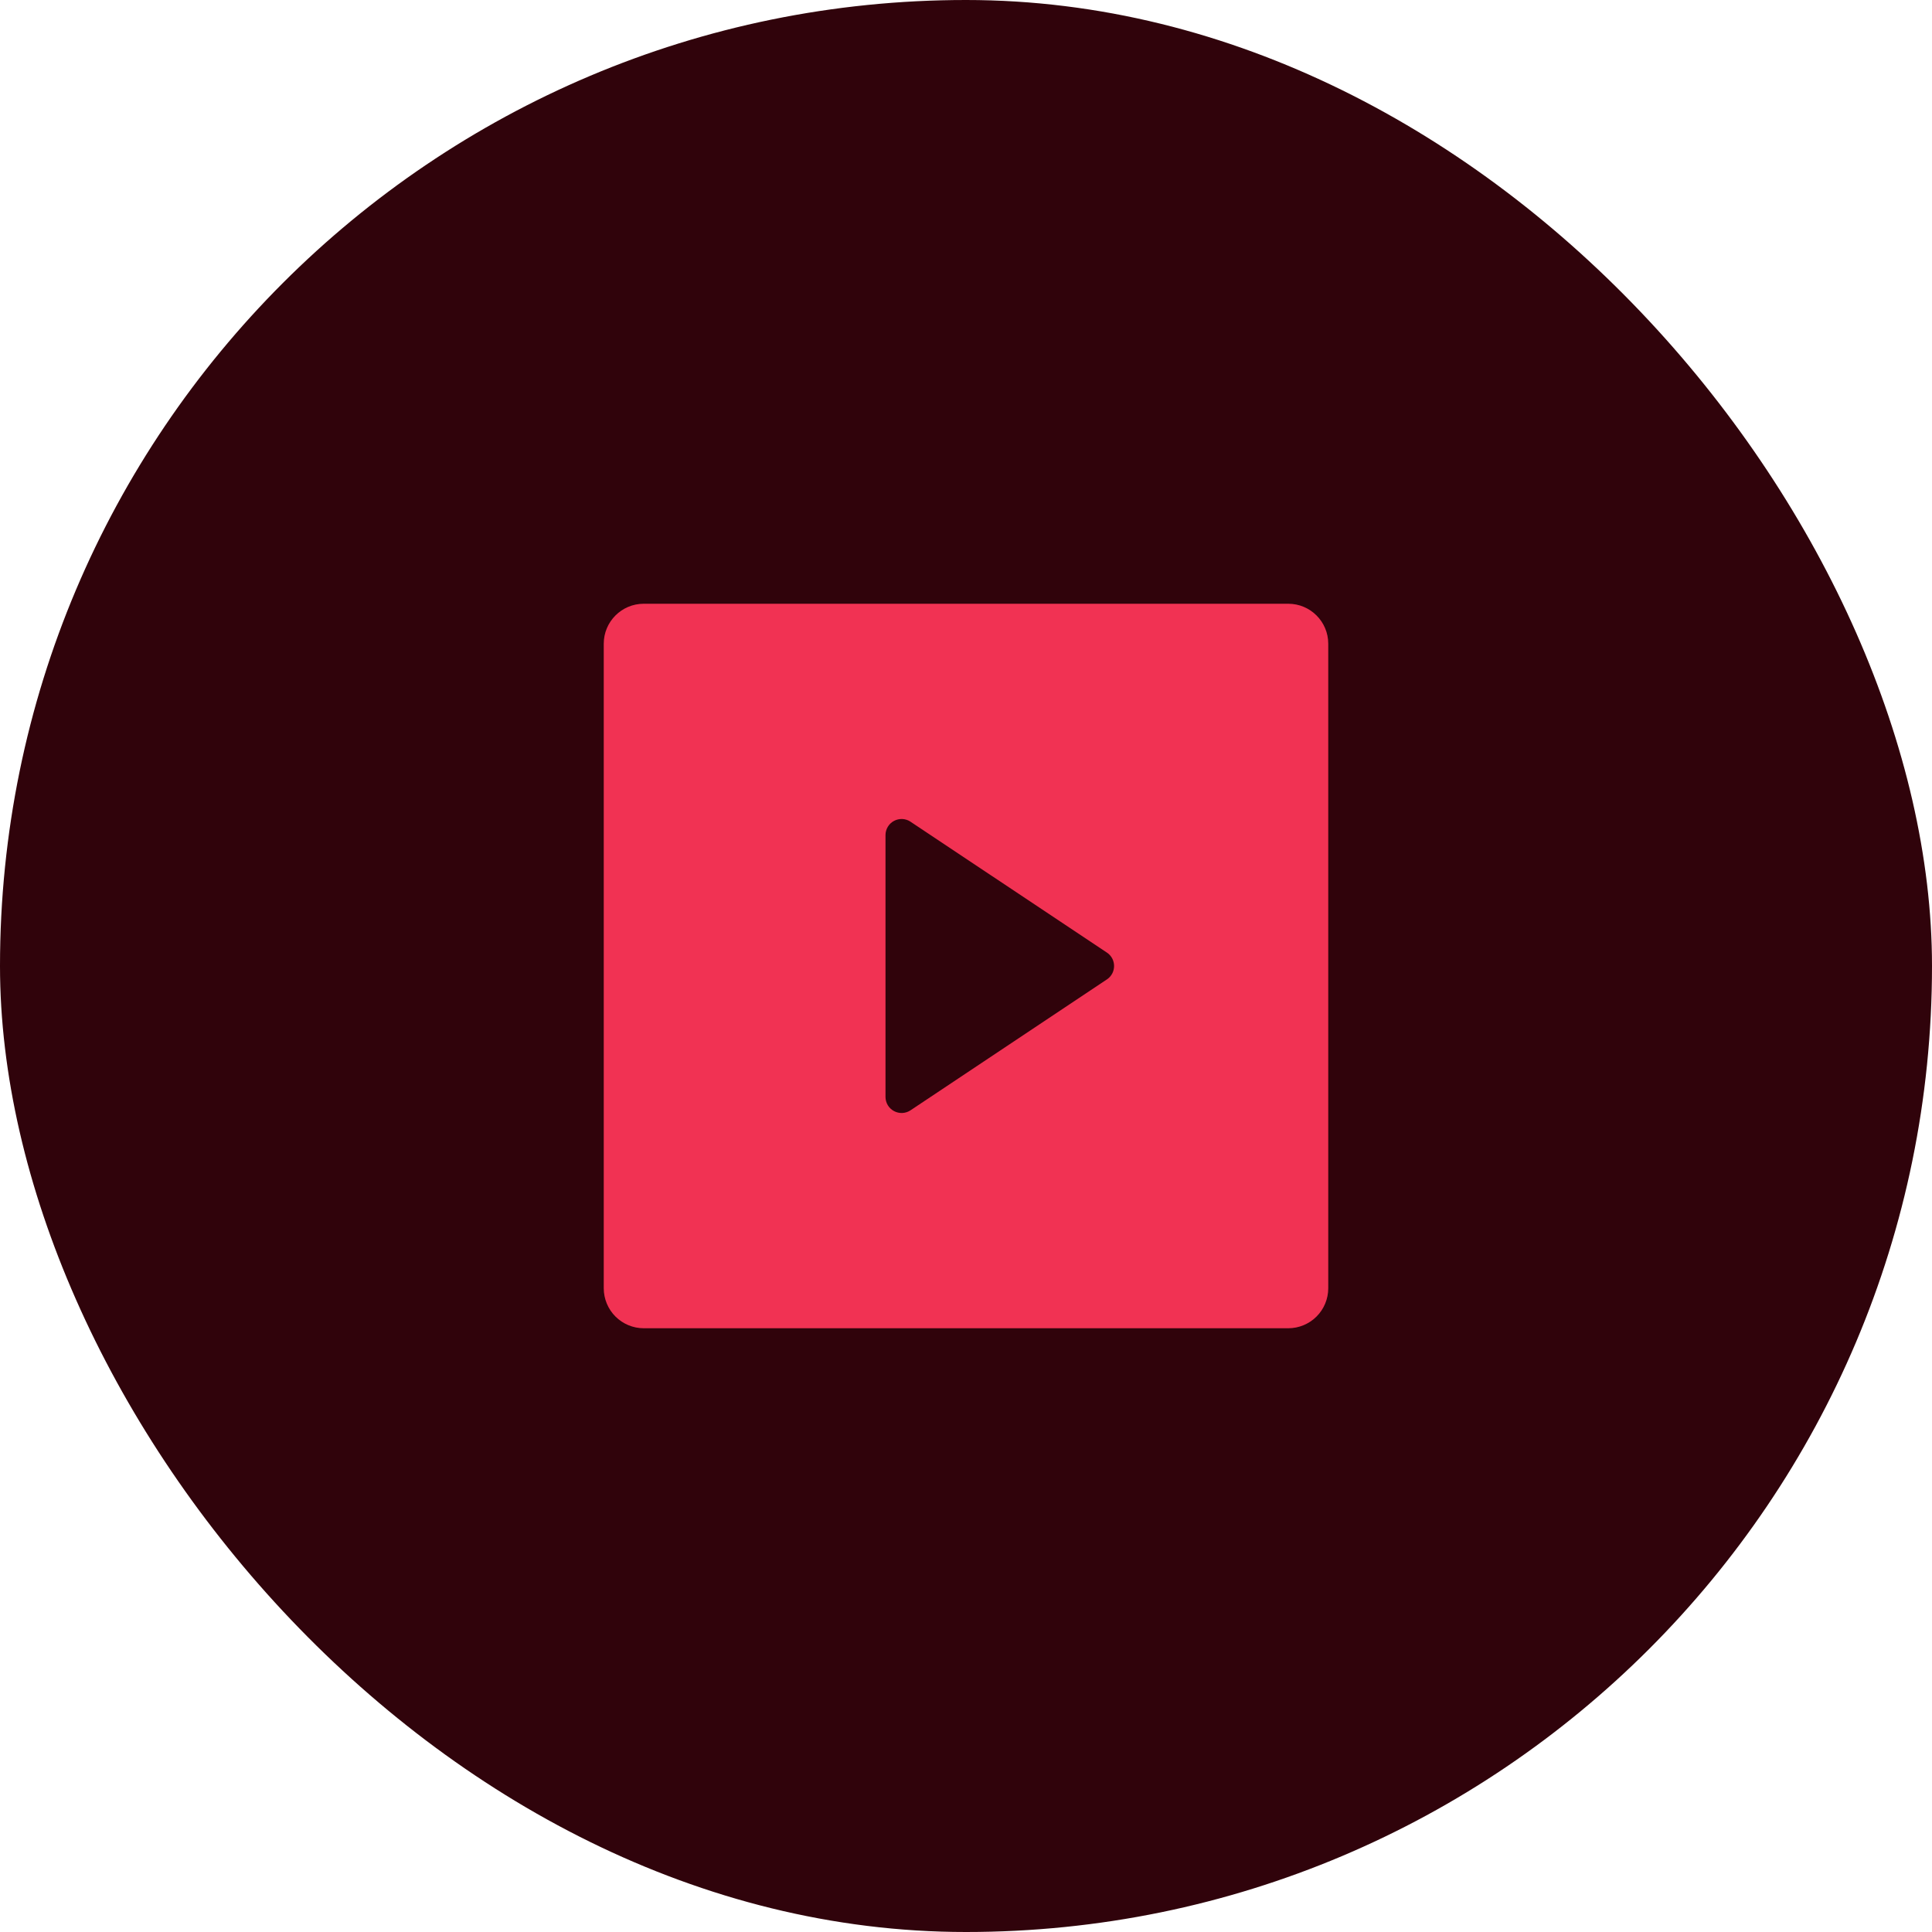<svg width="48" height="48" viewBox="0 0 48 48" fill="none" xmlns="http://www.w3.org/2000/svg">
<rect width="48" height="48" rx="24" fill="#30030B"/>
<path d="M15 15.993C15 15.445 15.445 15 15.993 15H32.007C32.555 15 33 15.445 33 15.993V32.007C33 32.27 32.895 32.523 32.709 32.709C32.523 32.895 32.27 33 32.007 33H15.993C15.73 33 15.477 32.895 15.291 32.709C15.105 32.523 15 32.27 15 32.007V15.993ZM22.622 20.415C22.562 20.375 22.492 20.352 22.42 20.348C22.347 20.345 22.276 20.361 22.212 20.395C22.148 20.429 22.094 20.48 22.057 20.542C22.02 20.604 22 20.675 22 20.747V27.253C22 27.325 22.02 27.396 22.057 27.458C22.094 27.52 22.148 27.571 22.212 27.605C22.276 27.639 22.347 27.655 22.42 27.652C22.492 27.648 22.562 27.625 22.622 27.585L27.501 24.333C27.556 24.297 27.601 24.247 27.632 24.189C27.663 24.131 27.679 24.066 27.679 24C27.679 23.934 27.663 23.869 27.632 23.811C27.601 23.753 27.556 23.703 27.501 23.667L22.621 20.415H22.622Z" fill="#F13253"/>
</svg>
